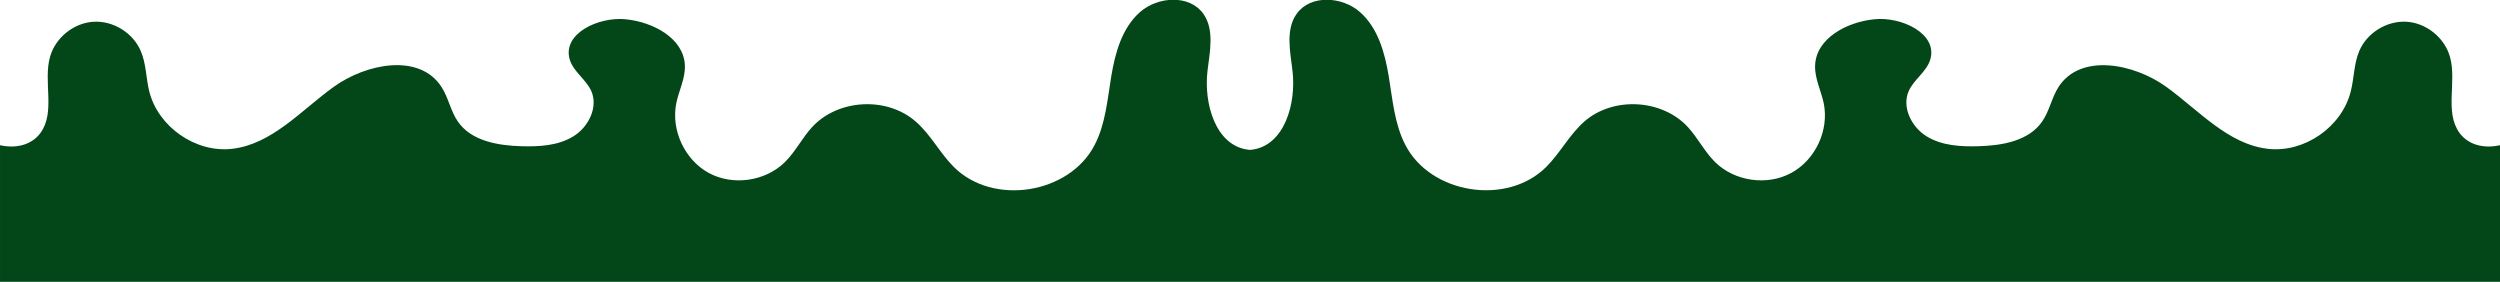 <?xml version="1.0" encoding="utf-8"?>
<!-- Generator: Adobe Illustrator 27.9.4, SVG Export Plug-In . SVG Version: 9.03 Build 54784)  -->
<svg version="1.1" id="Calque_1" xmlns="http://www.w3.org/2000/svg" xmlns:xlink="http://www.w3.org/1999/xlink" x="0px" y="0px"
	 viewBox="0 0 1920 216.4" style="enable-background:new 0 0 1920 216.4;" xml:space="preserve">
<style type="text/css">
	.st0{fill:#034718;}
</style>
<g>
	<path class="st0" d="M1889,102.2c-11.9-16.2-1.9-39.5-7.5-58.8c-4.2-14.6-18.2-25.8-33.3-26.7c-15.1-0.9-30.4,8.5-36.3,22.5
		c-4.1,9.7-3.9,20.7-6.5,30.9c-6.8,27.4-35.6,47.4-63.6,44.2c-30.7-3.5-53-29.5-78.1-47.6s-65.9-25.9-82.7,0
		c-5.3,8.3-7,18.5-12.6,26.6c-10.3,15-30.8,18.5-48.9,19c-13.7,0.4-28-0.4-39.7-7.5s-19.4-22.4-13.9-34.9c4-8.9,13.6-14.7,16.5-24
		c6.1-20.1-22.1-33.3-43-31.1c-20.9,2.1-44.6,14.5-45.4,35.4c-0.4,9.9,4.5,19.2,6.6,29c4.3,20.7-6.3,43.5-24.9,53.6
		c-18.5,10.1-43.5,6.5-58.5-8.3c-8.1-8-13.2-18.5-20.9-26.9c-19.9-21.6-57.4-23.6-79.5-4.3c-11.5,10.1-18.6,24.3-29.5,35.1
		c-30.1,29.8-88.6,20.6-108-17.1c-8.4-16.2-9.8-35-12.8-53s-8.3-36.9-22-49c-13.7-12.1-37.9-13.6-48.6,1.2
		c-8.7,12.2-5.1,28.7-3.3,43.6c3.1,25.3-6.1,57.9-31.4,60.9c-0.4,0-0.8,0.1-1.2,0.1c-0.4,0-0.8-0.1-1.2-0.1
		c-25.3-3-34.5-35.6-31.4-60.9c1.8-14.8,5.4-31.4-3.3-43.6c-10.6-14.8-34.9-13.3-48.6-1.2c-13.7,12.1-19,31-22,49
		c-3,18-4.4,36.8-12.8,53c-19.4,37.7-77.9,47-108,17.1c-10.9-10.8-17.9-25.1-29.5-35.1c-22.1-19.3-59.6-17.3-79.5,4.3
		c-7.7,8.4-12.8,18.9-20.9,26.9c-15,14.8-40,18.4-58.5,8.3c-18.5-10.1-29.1-32.9-24.9-53.6c2-9.7,7-19,6.6-29
		c-0.9-21-24.6-33.3-45.4-35.4c-20.9-2.1-49.1,11-43,31.1c2.9,9.3,12.5,15.1,16.5,24c5.5,12.5-2.2,27.8-13.9,34.9s-26,7.9-39.7,7.5
		c-18.2-0.5-38.6-4-48.9-19c-5.6-8.1-7.2-18.4-12.6-26.6c-16.8-26-57.6-18.1-82.7,0c-25.1,18.1-47.4,44.1-78.1,47.6
		c-28,3.2-56.8-16.9-63.6-44.2c-2.5-10.2-2.3-21.2-6.5-30.9c-5.9-14-21.2-23.4-36.3-22.5c-15.1,0.9-29.1,12.1-33.3,26.7
		c-5.6,19.3,4.4,42.6-7.5,58.8c-7,9.5-19.4,12-31,9.3v105h960h960v-105C1908.4,114.2,1896,111.7,1889,102.2z"/>
</g>
</svg>
